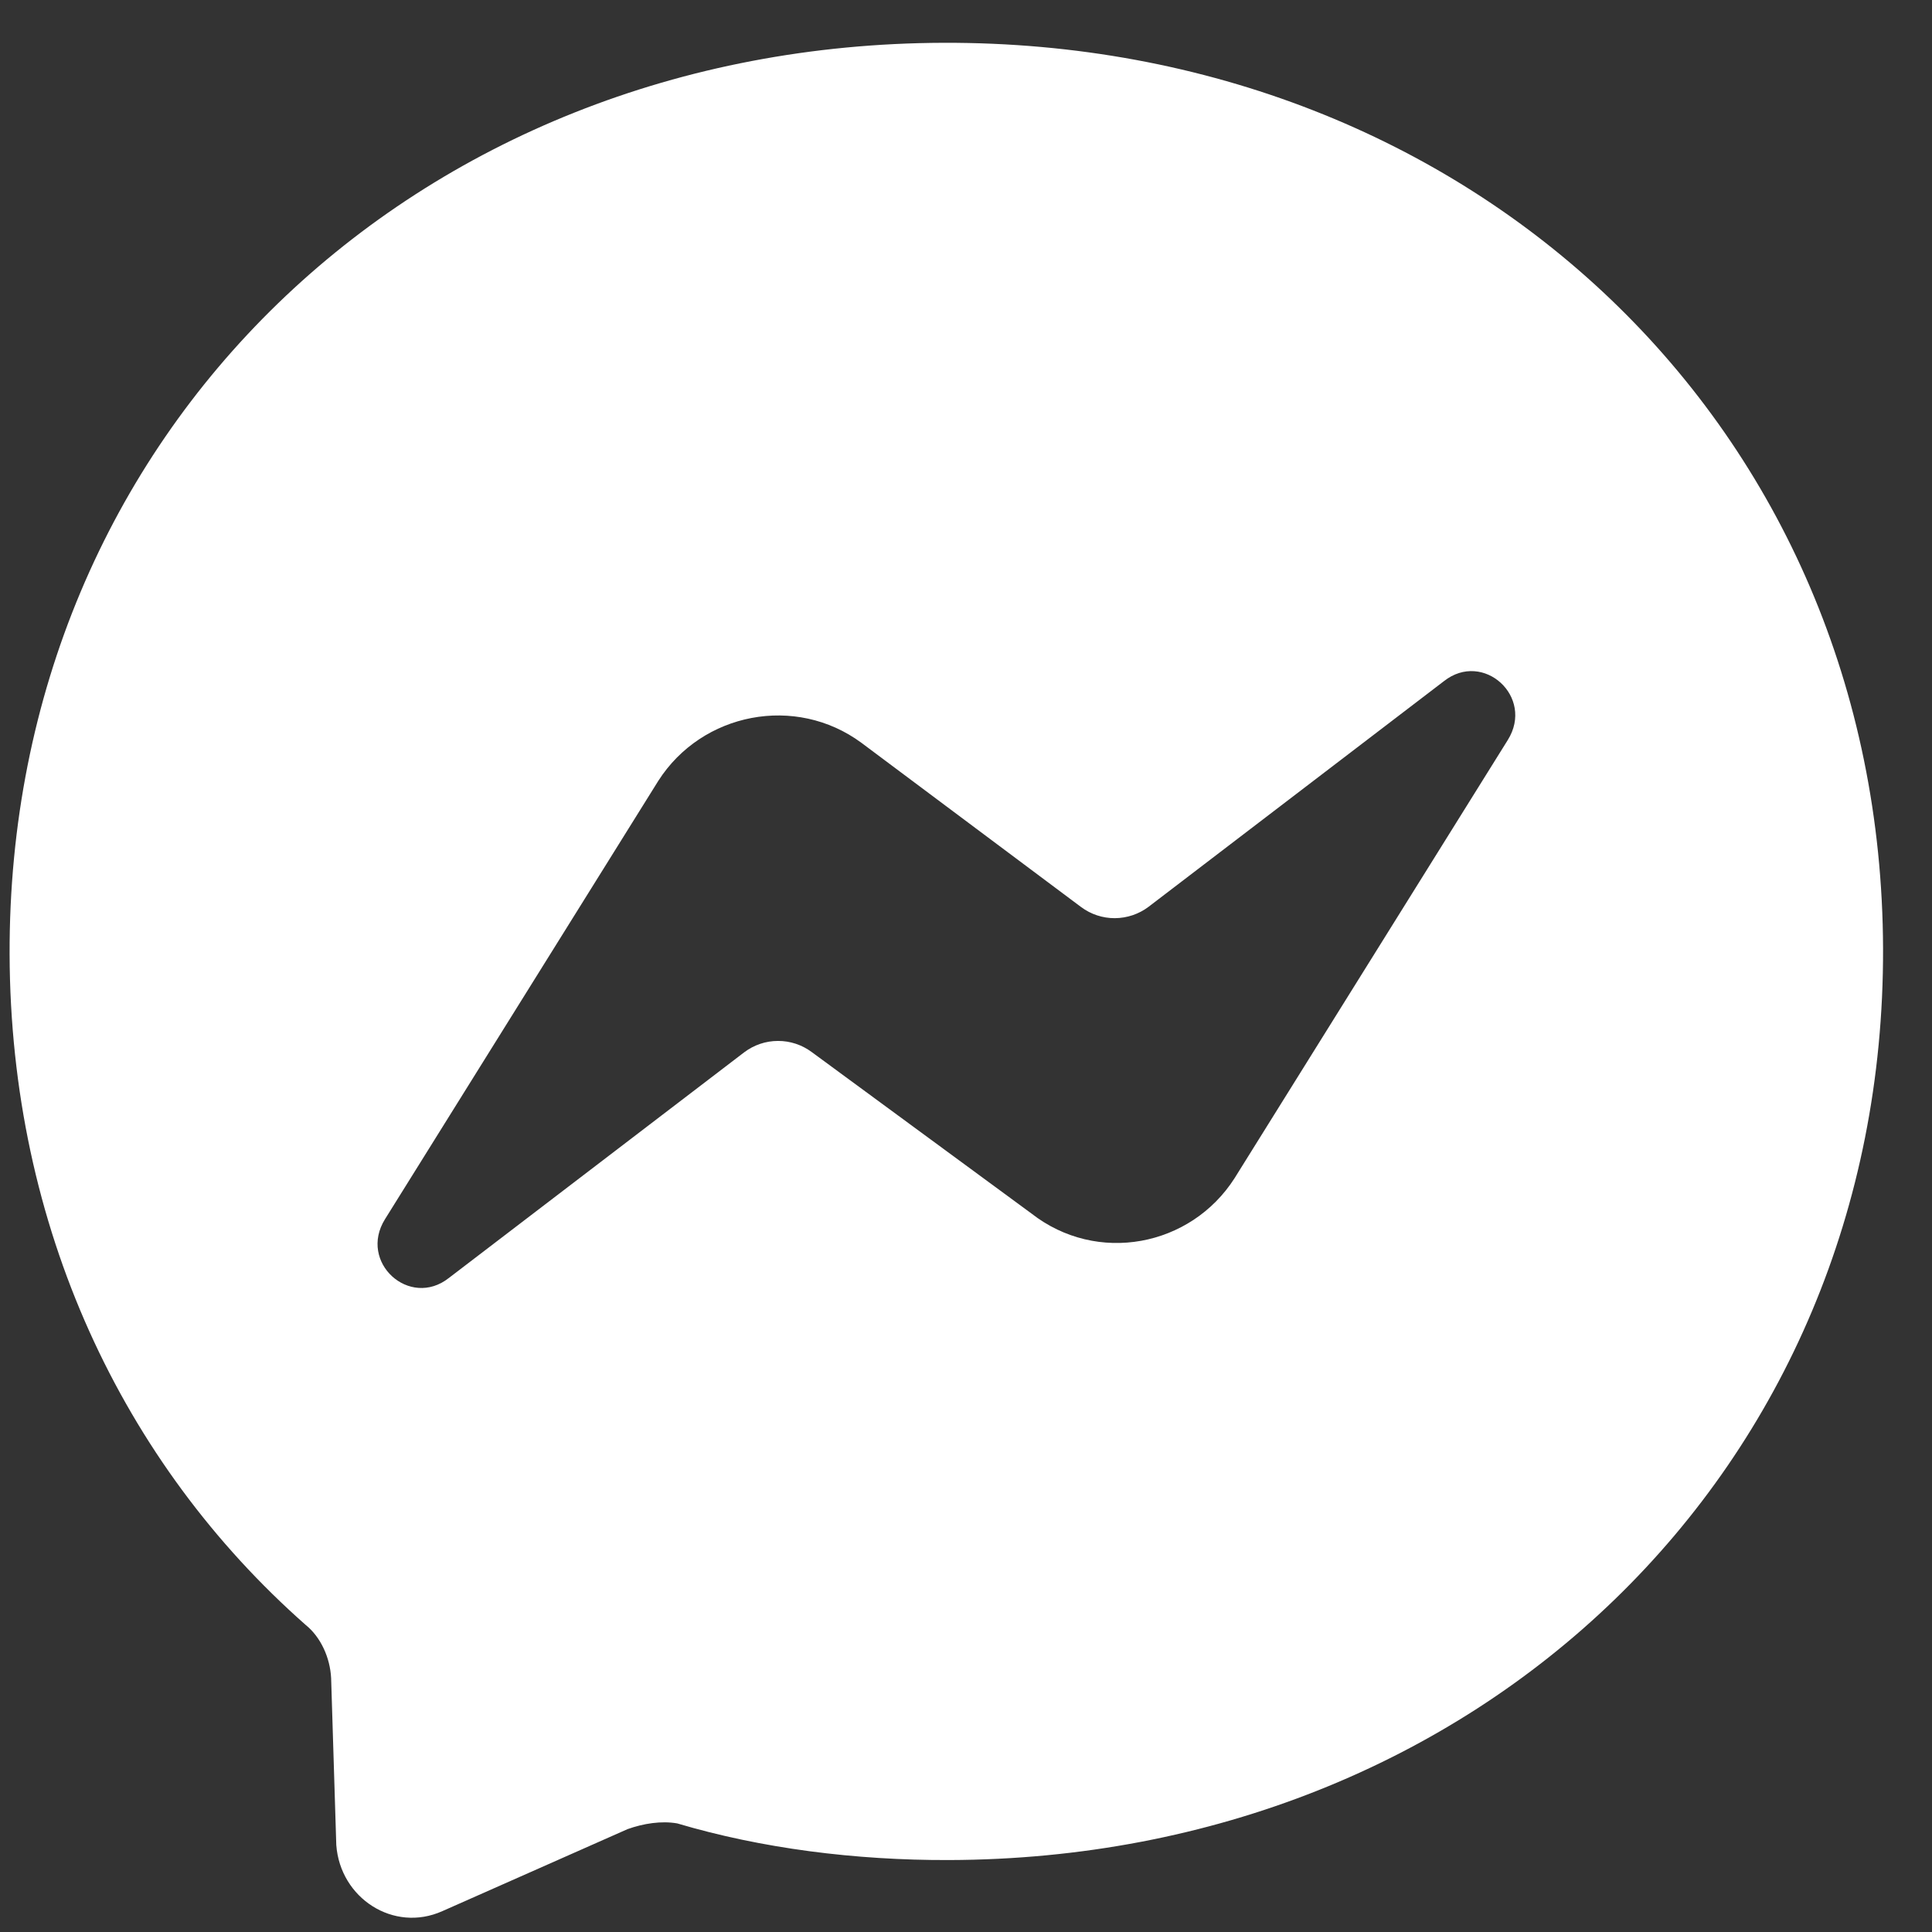 <svg width="33" height="33" viewBox="0 0 33 33" fill="none" xmlns="http://www.w3.org/2000/svg">
<rect x="0" y="0" width="33" height="33" fill="#333333" stroke="none"/>
<path d="M16.119 0.731C7.095 0.758 0.138 7.386 0.164 16.298C0.178 20.954 2.093 24.996 5.221 27.755C5.478 27.962 5.639 28.314 5.656 28.666L5.744 31.514C5.811 32.425 6.725 33.015 7.555 32.644L10.719 31.243C10.991 31.146 11.295 31.098 11.567 31.145C13.008 31.573 14.609 31.776 16.209 31.771C25.233 31.745 32.19 25.117 32.164 16.205C32.138 7.293 25.143 0.705 16.119 0.731ZM25.754 12.64L21.087 20.125C20.339 21.295 18.739 21.604 17.617 20.727L13.865 17.97C13.698 17.846 13.496 17.779 13.288 17.78C13.081 17.78 12.879 17.848 12.713 17.973L7.668 21.828C6.998 22.358 6.115 21.561 6.577 20.823L11.244 13.338C11.992 12.168 13.591 11.859 14.714 12.688L18.466 15.493C18.632 15.617 18.835 15.684 19.042 15.683C19.25 15.682 19.452 15.614 19.618 15.489L24.663 11.635C25.333 11.105 26.215 11.902 25.754 12.64Z" fill="white"/>
</svg>
